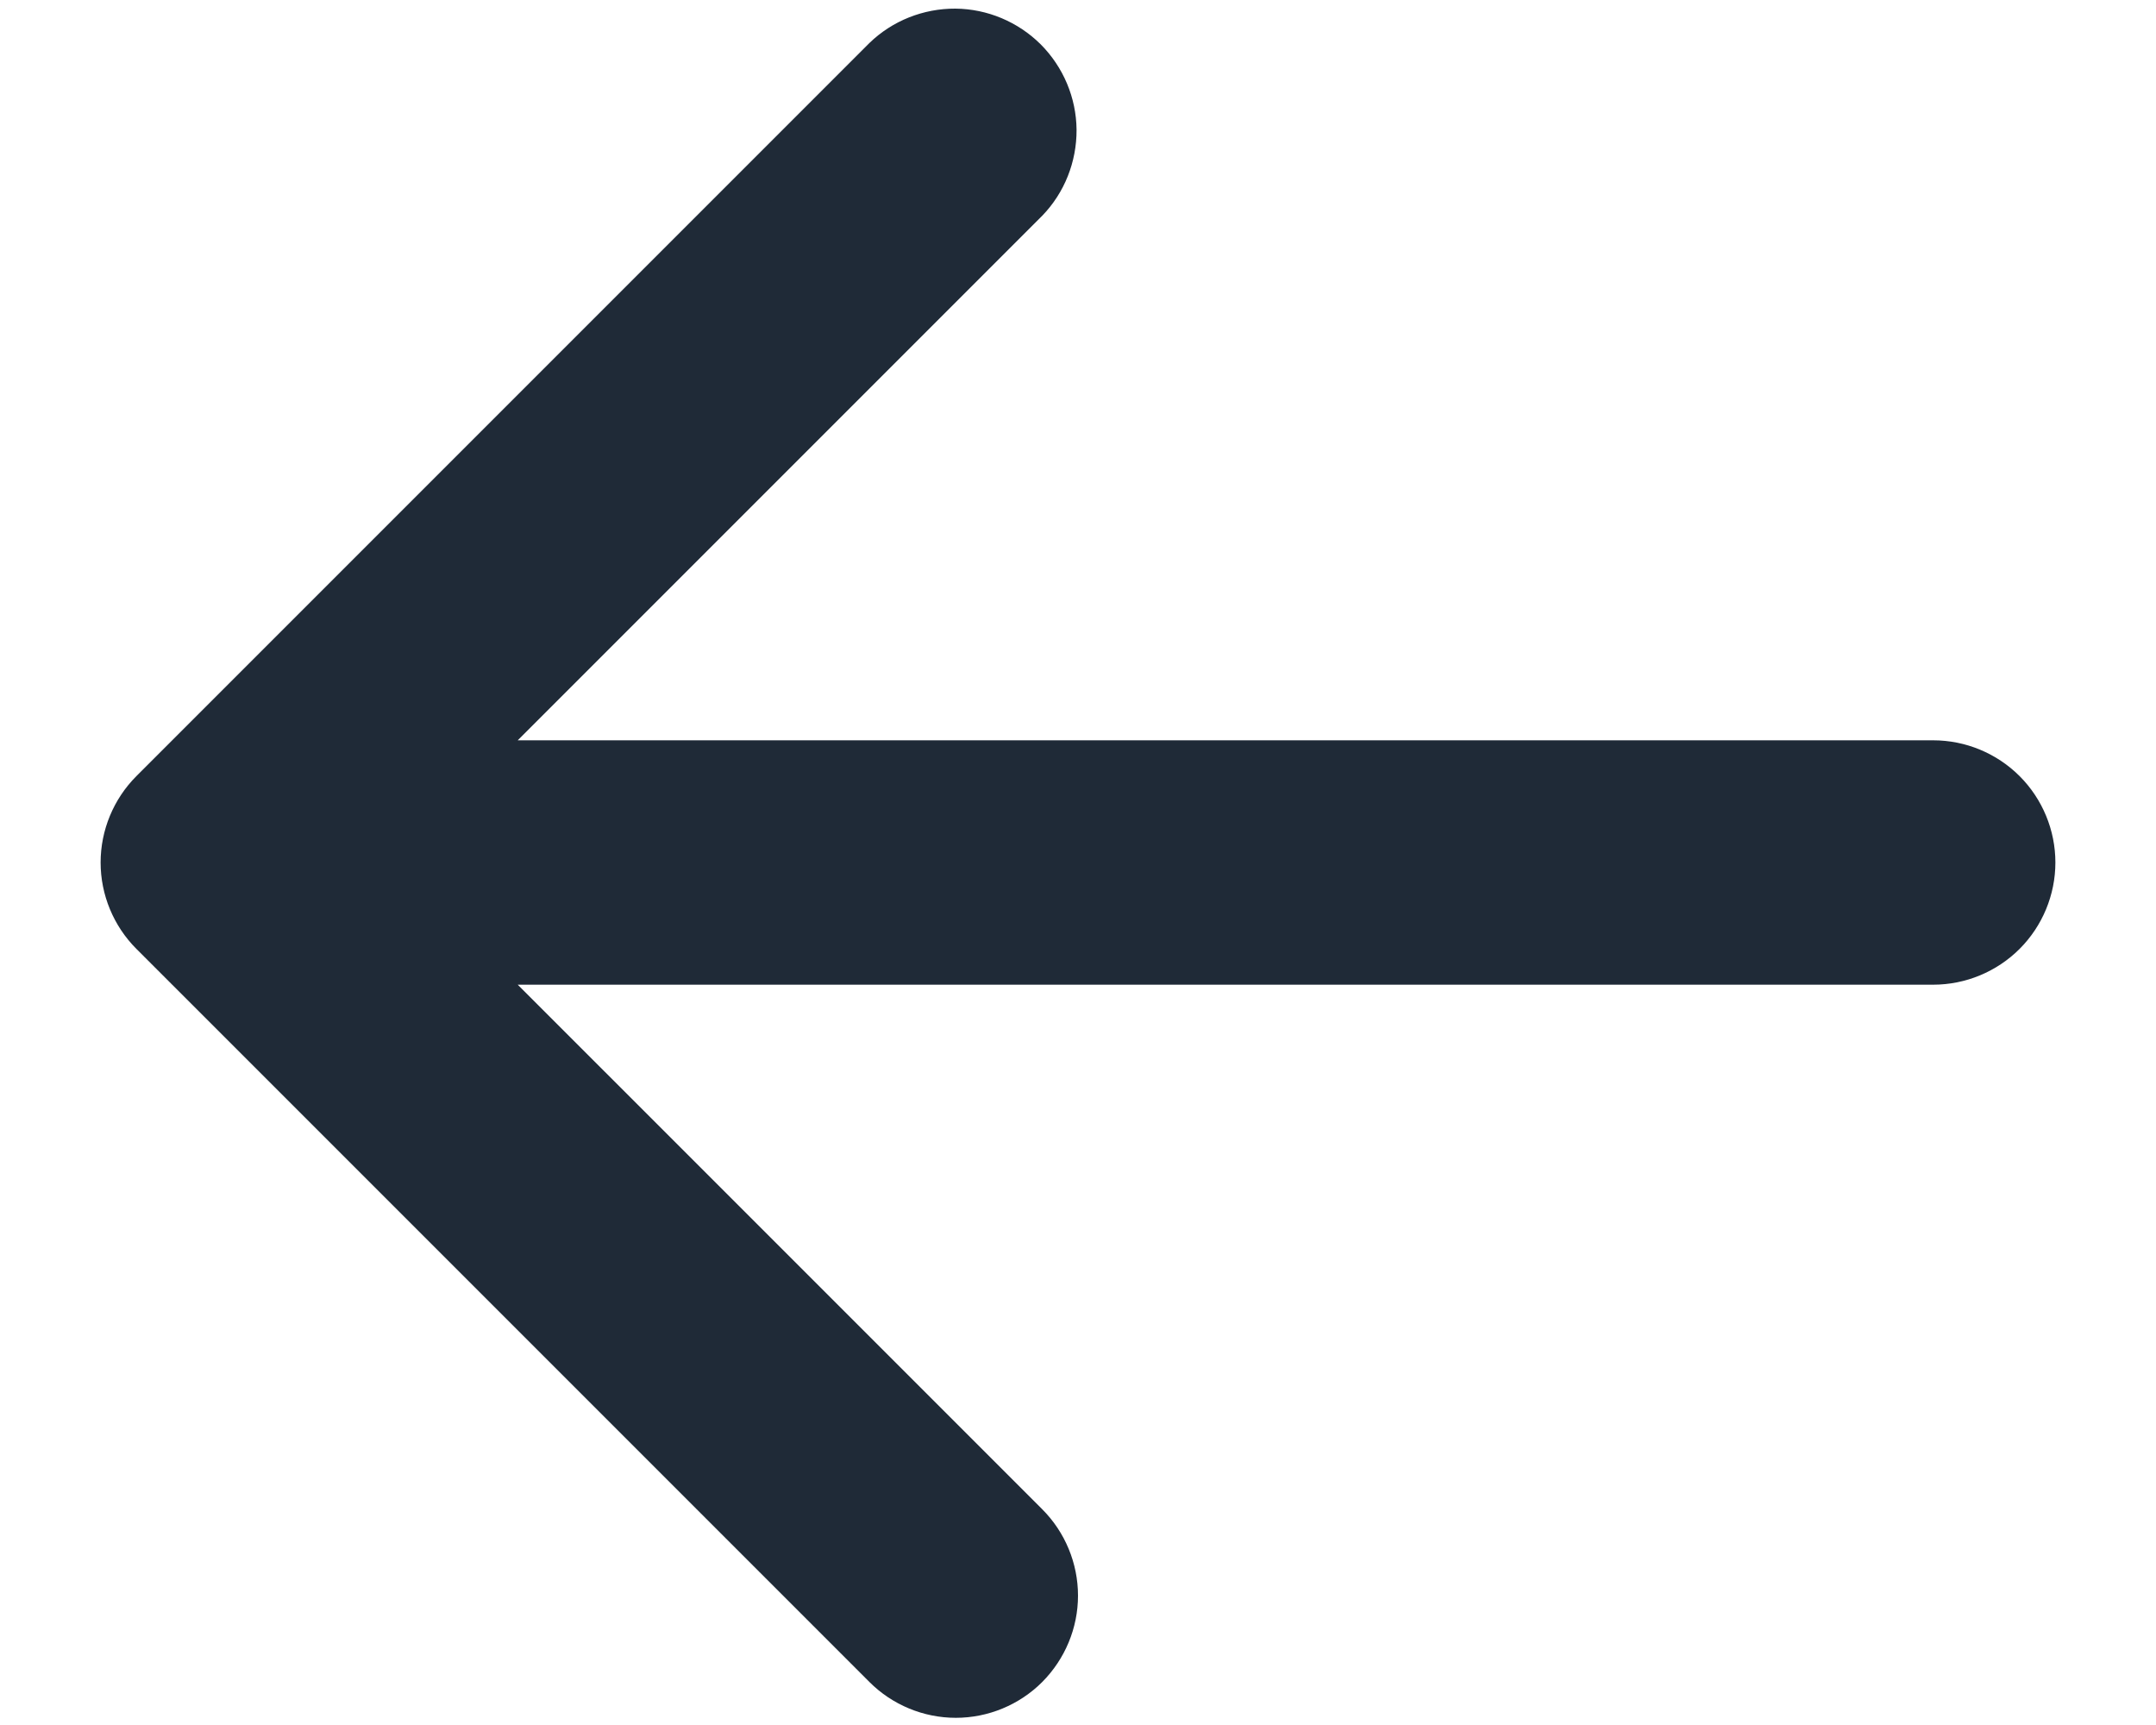 <svg width="15" height="12" viewBox="0 0 15 12" fill="none" xmlns="http://www.w3.org/2000/svg">
<path fill-rule="evenodd" clip-rule="evenodd" d="M7.251 11.701C7.092 11.86 6.875 11.95 6.65 11.95C6.425 11.95 6.208 11.86 6.049 11.701L0.949 6.601C0.79 6.442 0.7 6.225 0.7 6C0.7 5.775 0.79 5.558 0.949 5.399L6.049 0.299C6.209 0.144 6.424 0.059 6.647 0.06C6.87 0.062 7.083 0.152 7.241 0.309C7.398 0.467 7.488 0.68 7.49 0.903C7.491 1.126 7.406 1.341 7.251 1.501L3.602 5.15H13.45C13.675 5.15 13.892 5.24 14.051 5.399C14.21 5.558 14.3 5.775 14.3 6C14.3 6.225 14.21 6.442 14.051 6.601C13.892 6.76 13.675 6.85 13.45 6.85H3.602L7.251 10.499C7.41 10.658 7.5 10.875 7.5 11.1C7.5 11.325 7.41 11.541 7.251 11.701Z" fill="#1F2A37"/>
</svg>

